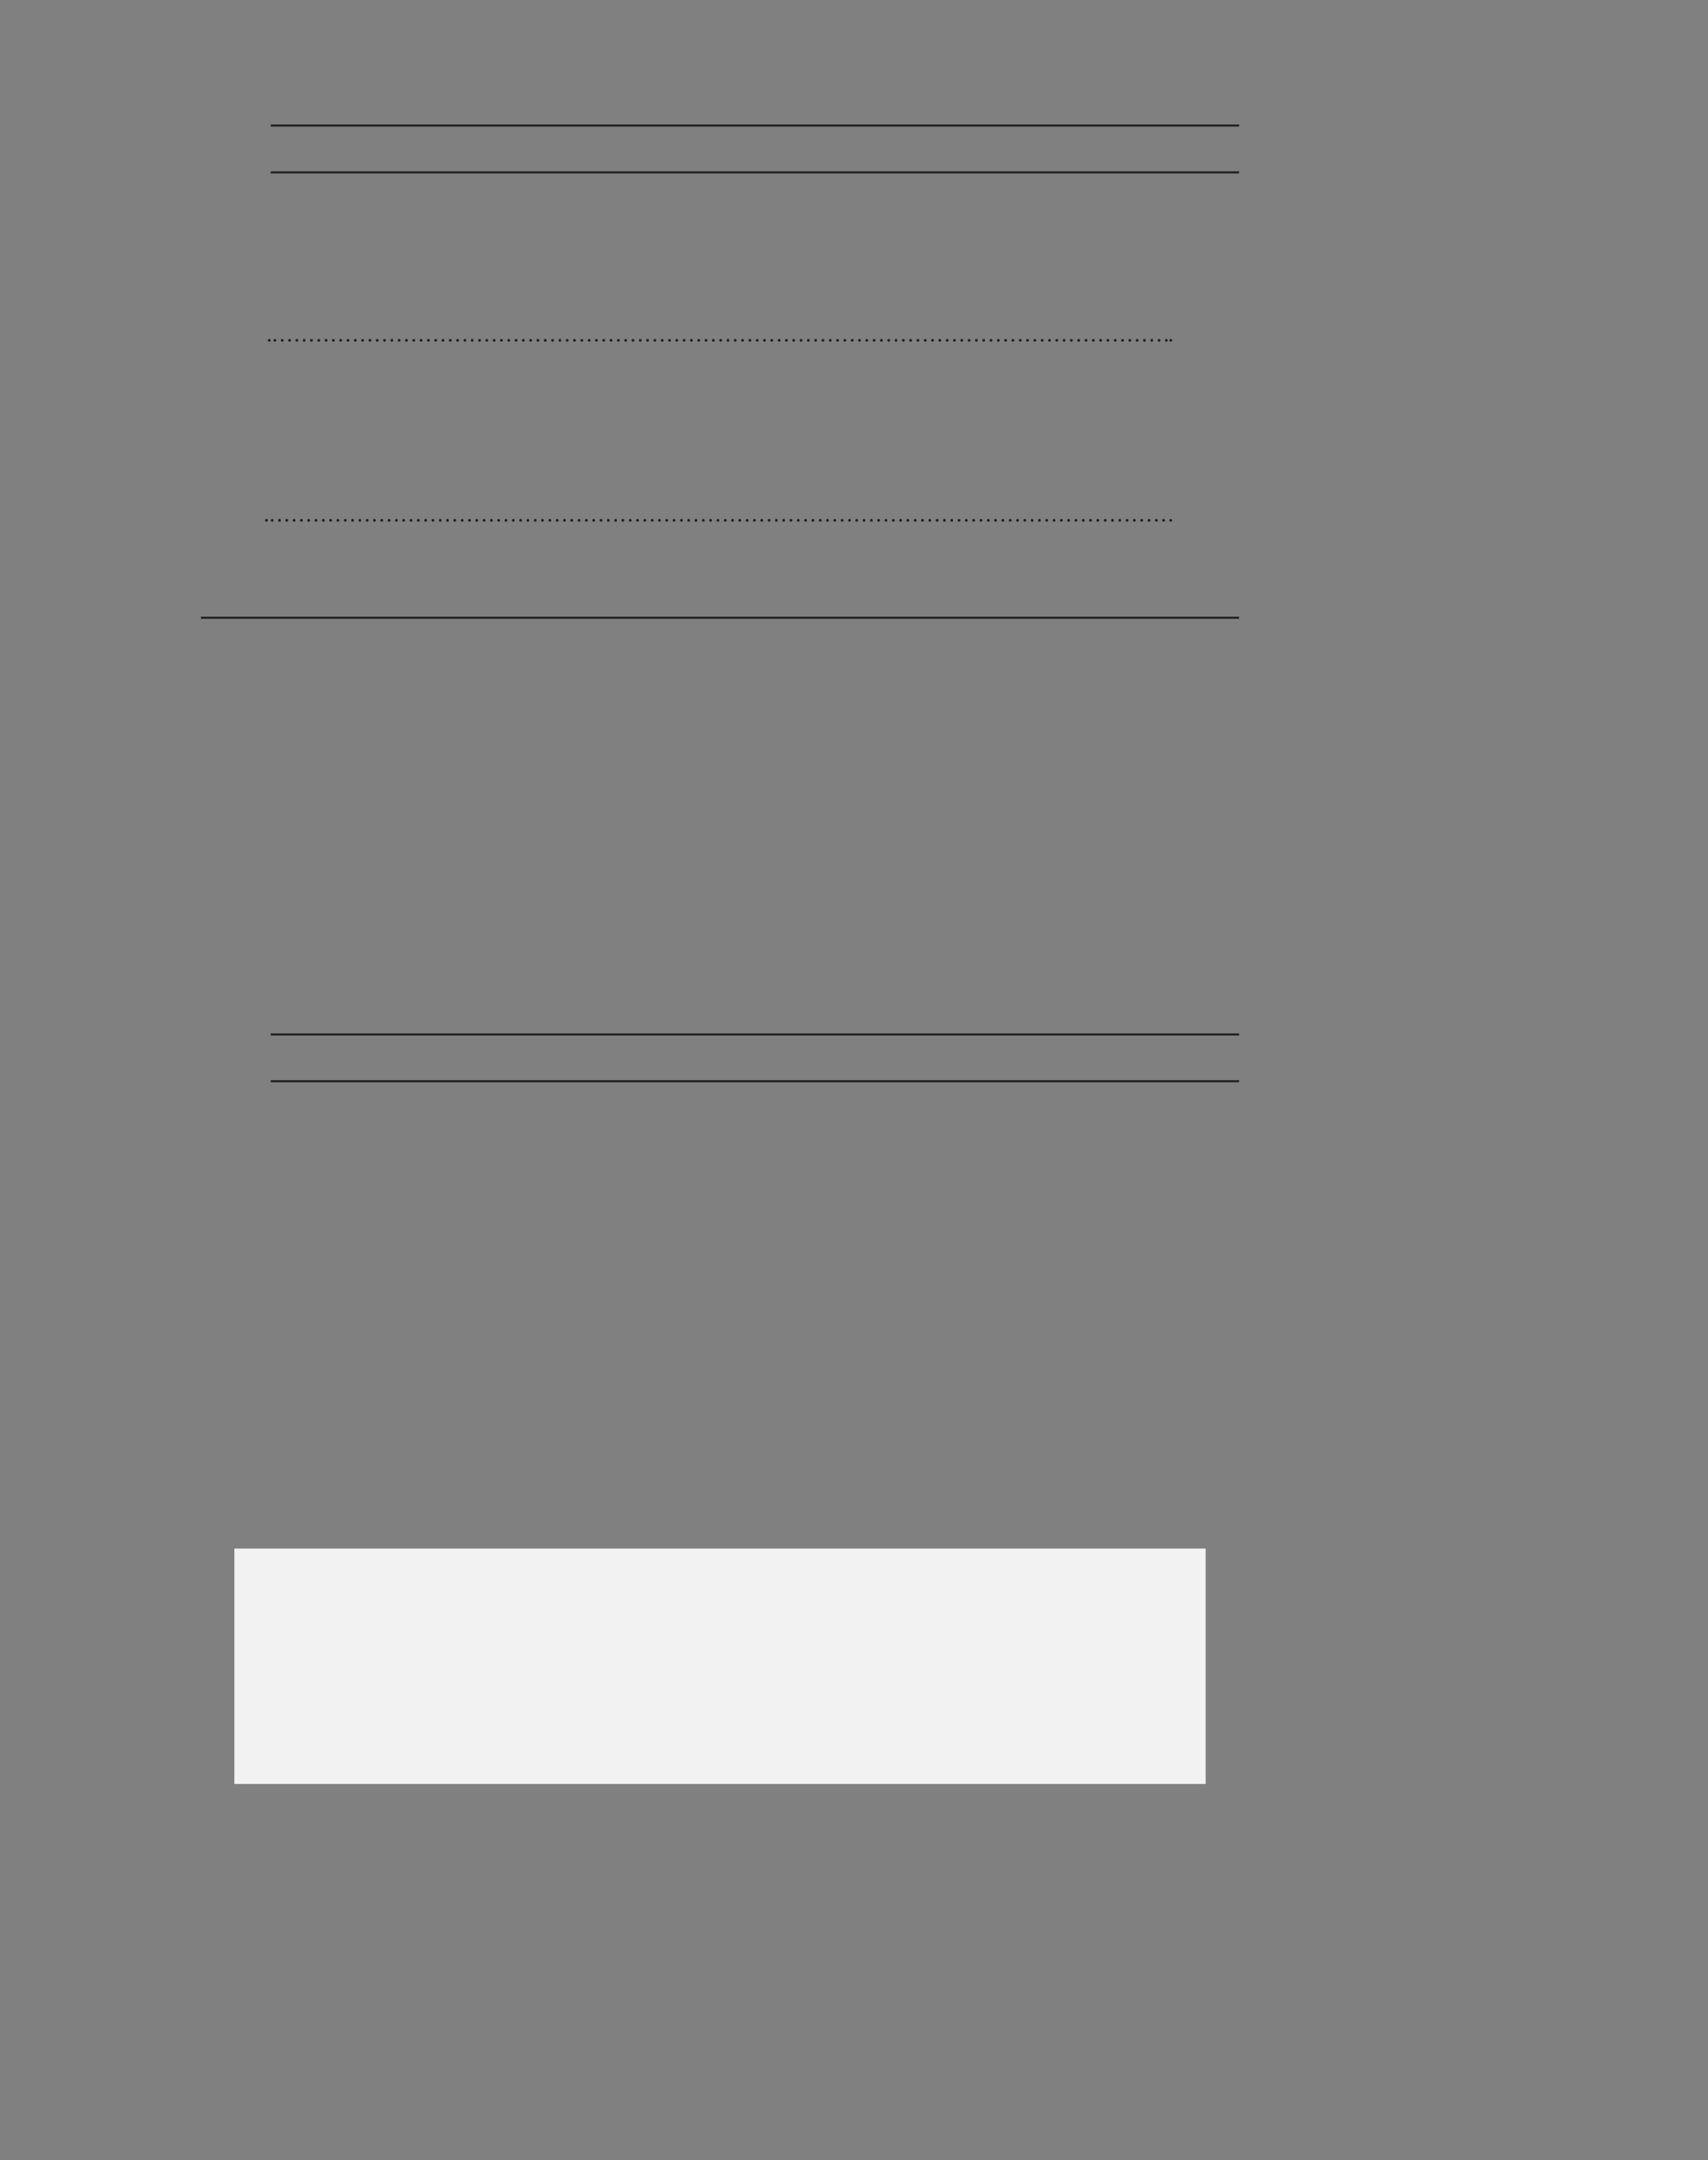 <?xml version="1.0" encoding="UTF-8" standalone="no"?>
<!DOCTYPE svg PUBLIC "-//W3C//DTD SVG 1.1//EN"
"http://www.w3.org/Graphics/SVG/1.1/DTD/svg11.dtd">
<svg viewBox="0 0 935 1182" version="1.1" xmlns="http://www.w3.org/2000/svg" xmlns:xlink="http://www.w3.org/1999/xlink">
<rect x="0" y="0" width="935" height="1182" fill="#808080" stroke="none"/>
<defs>
<style type="text/css"><![CDATA[
.g0_201{
fill: none;
stroke: #231F20;
stroke-width: 1.145;
stroke-miterlimit: 10;
}
.g1_201{
fill: none;
stroke: #231F20;
stroke-width: 1.527;
stroke-linecap: round;
stroke-linejoin: round;
stroke-dasharray: 0,4;
}
.g2_201{
fill: none;
stroke: #231F20;
stroke-width: 1.527;
stroke-linecap: round;
stroke-linejoin: round;
}
.g3_201{
fill: #F2F2F3;
}
]]></style>
</defs>
<path d="M148.2,68.7H678.3M148.2,94.3H678.3" class="g0_201"/>
<path d="M150.5,186.2H639.4" class="g1_201"/>
<path d="M147.4,186.2v0m493.5,0v0" class="g2_201"/>
<path d="M149,284.7H639.4" class="g1_201"/>
<path d="M145.9,284.7v0m495,0v0" class="g2_201"/>
<path d="M110,338H678.3M148.2,566H678.3M148.2,591.6H678.3" class="g0_201"/>
<path d="M128.3,976.1H660V847.3H128.3V976.1Z" class="g3_201"/>
</svg>